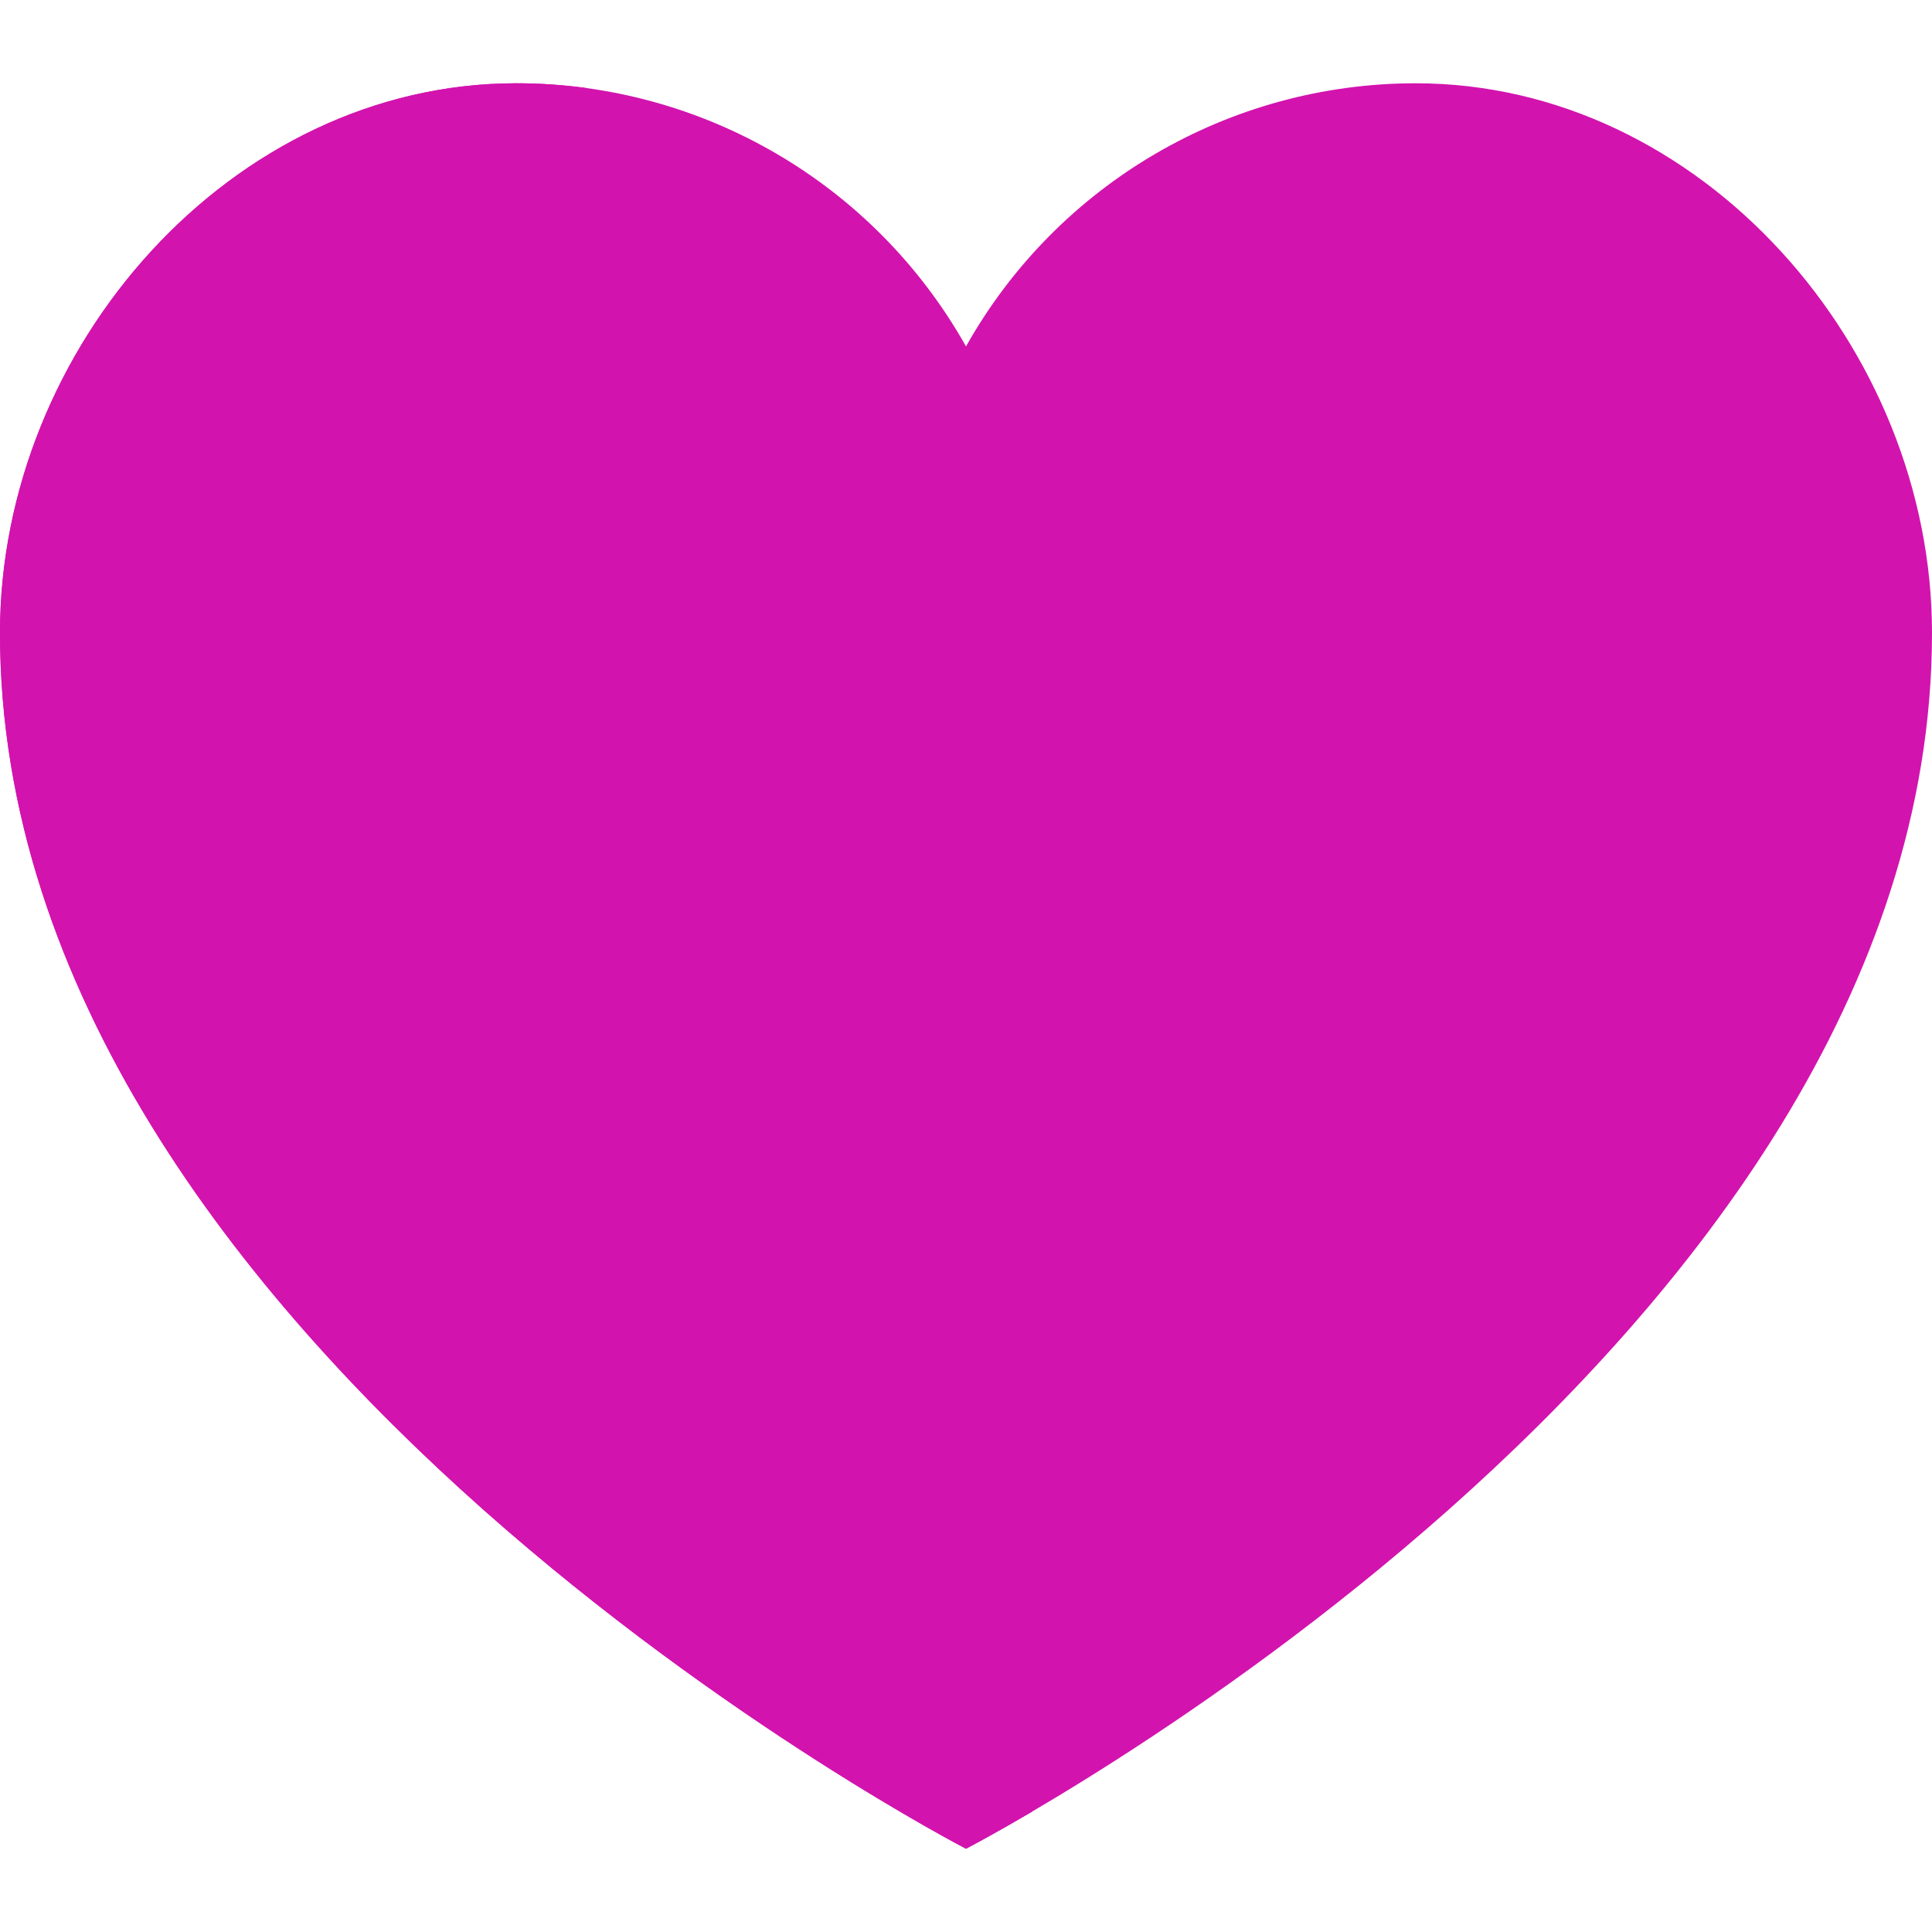 <?xml version="1.0"?>
<svg xmlns="http://www.w3.org/2000/svg" height="512px" viewBox="0 -20 464 464" width="512px" 
class="">
<g>
<path d="m340 0c-44.773.004-86.066 24.164-108 63.199-21.934-39.035-63.227-63.195-108-63.199-68.48 0-124 63.52-124 132 0 172 232 292 232 292s232-120 232-292c0-68.48-55.52-132-124-132zm0 0" 
fill="#D313AE" data-original="#FF6243" class="active-path" style="fill:#D313AE" data-old_color="#ff6243"/>
<path d="m32 132c0-63.359 47.551-122.359 108.895-130.848-5.598-.77-11.242-1.156-16.895-1.152-68.48 0-124 63.52-124 132 0 172 232 292 232 292s6-3.113 16-8.992c-52.414-30.824-216-138.559-216-283.008zm0 0"
 fill="#D313AE" data-original="#FF5023" class="" style="fill:#D313AE" data-old_color="#ff5023"/>
</g> 
</svg>
